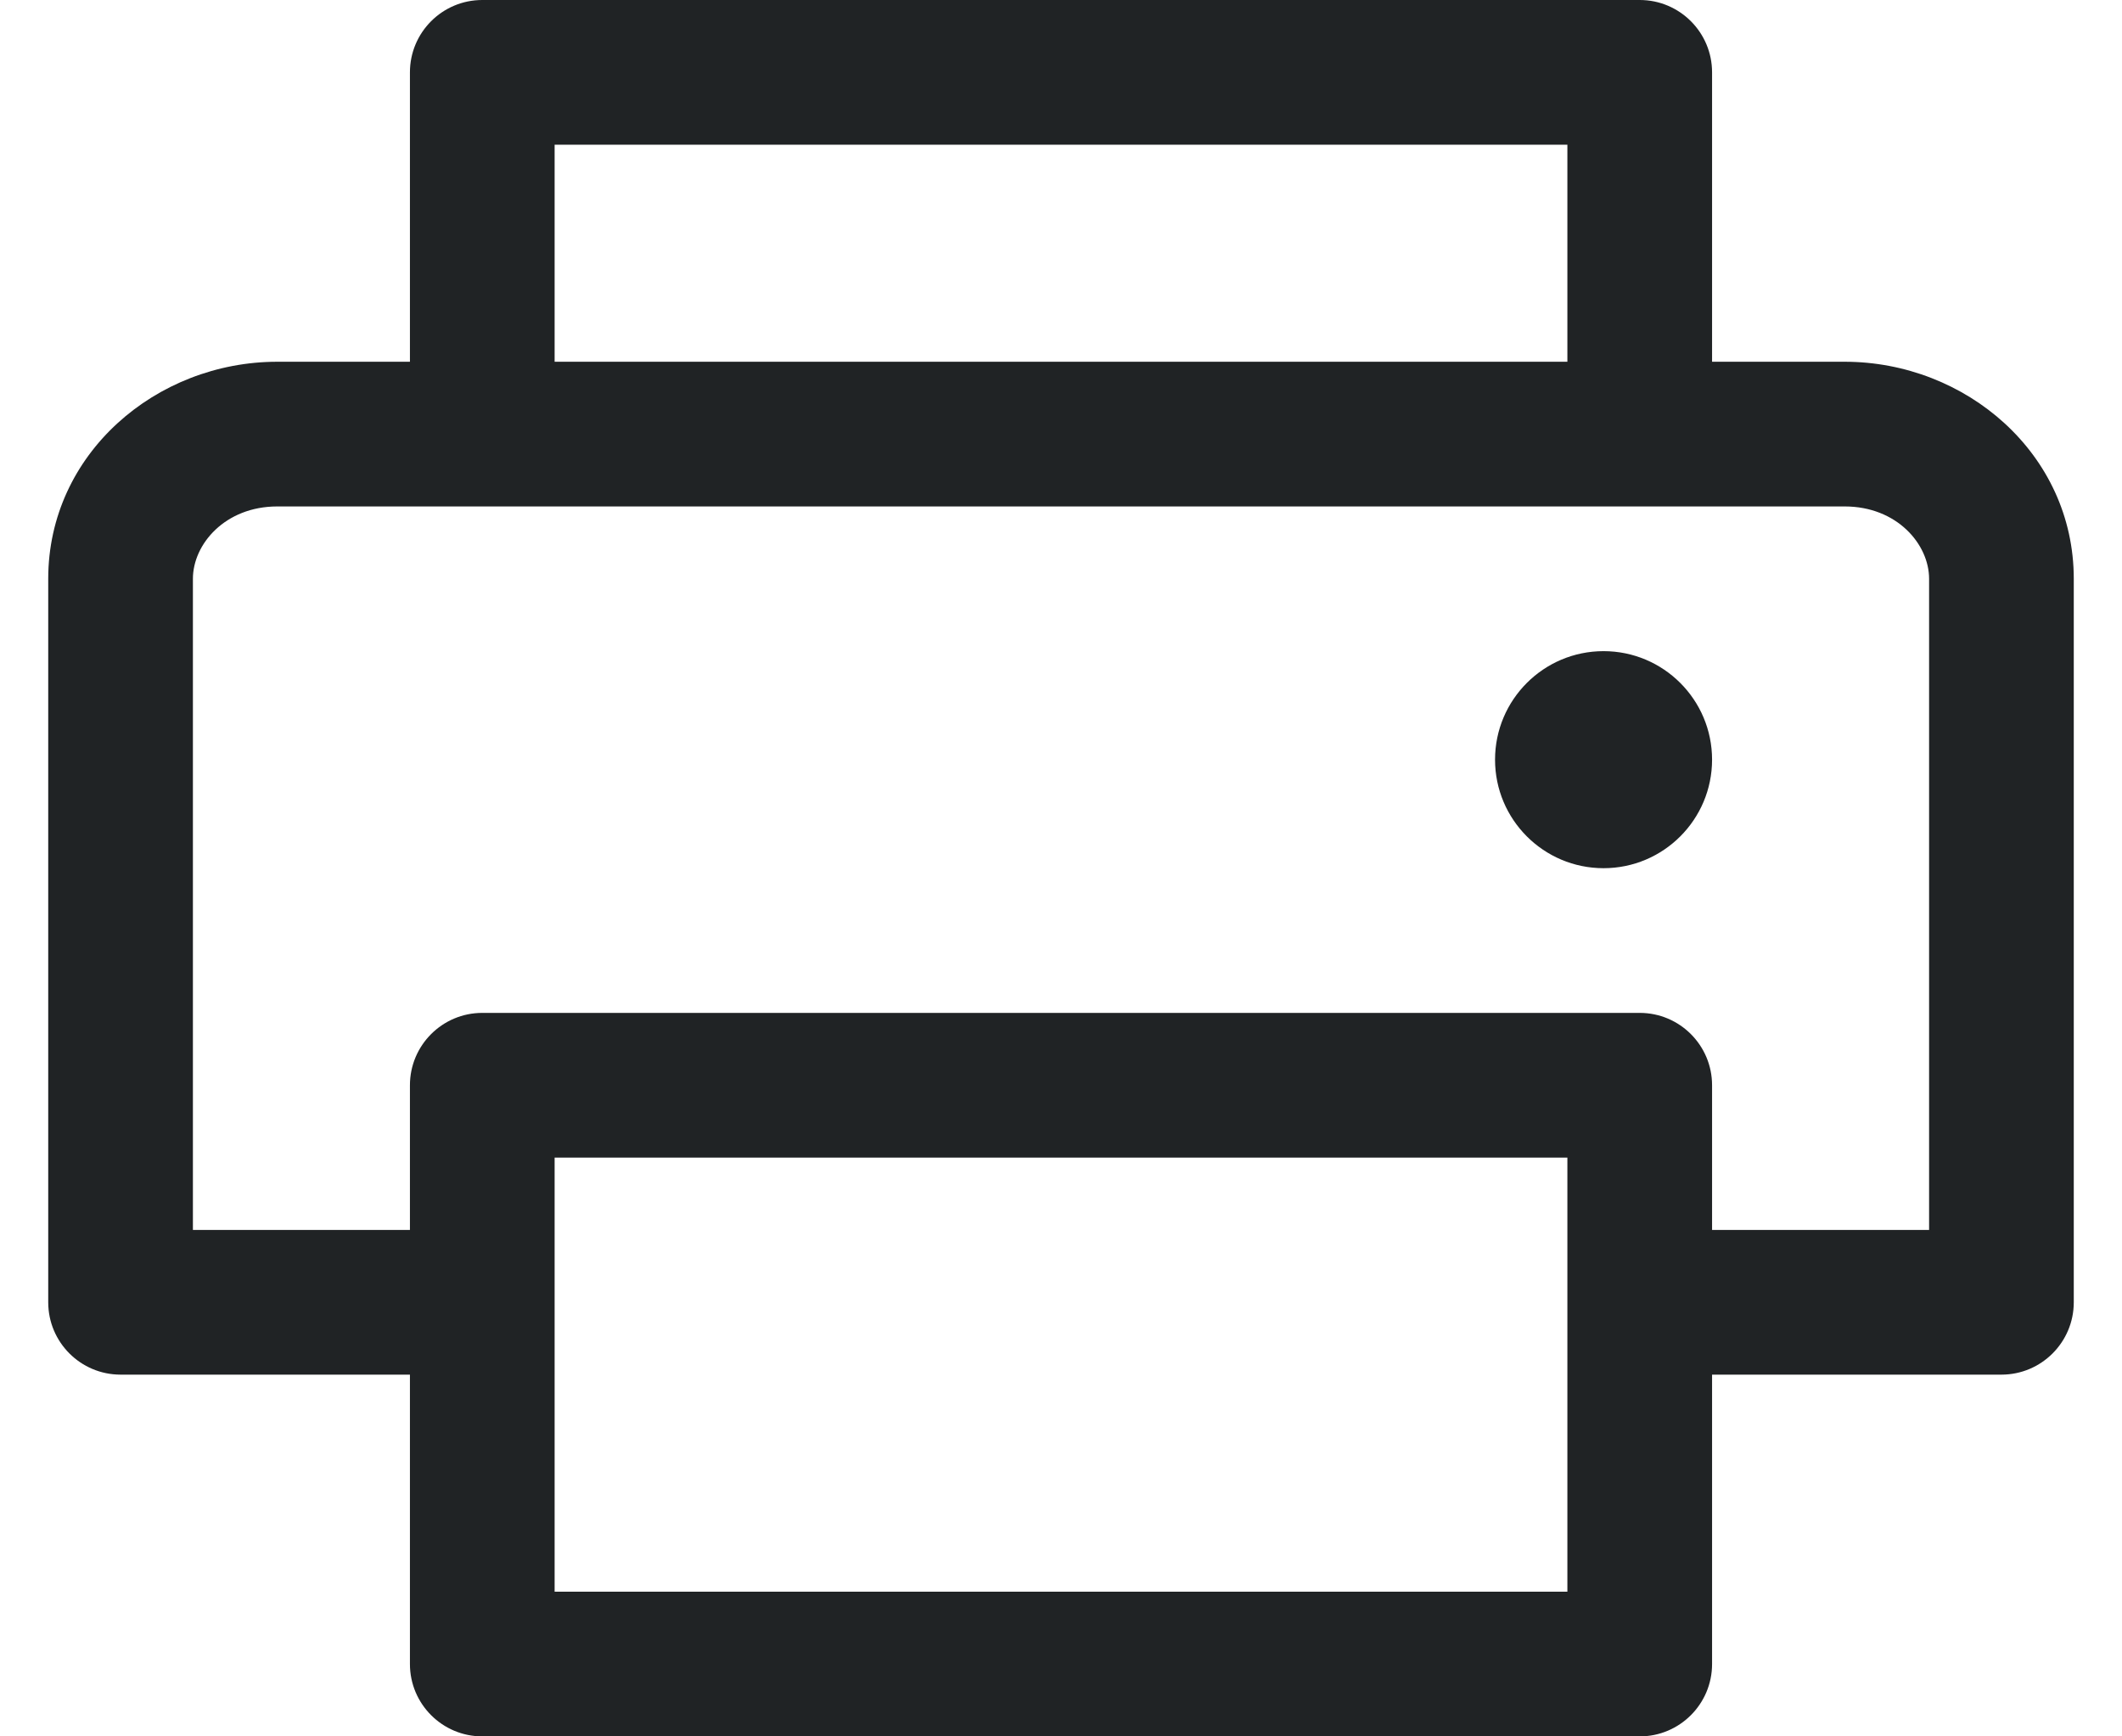 <svg width="22" height="18" viewBox="0 0 22 18" fill="none" xmlns="http://www.w3.org/2000/svg">
<path fill-rule="evenodd" clip-rule="evenodd" d="M4.25 0.75C4.25 0.336 4.586 0 5 0H17C17.414 0 17.75 0.336 17.75 0.75V3.75H19.125C20.379 3.75 21.5 4.702 21.5 6V13.5C21.5 13.914 21.164 14.25 20.75 14.25H17.75V17.25C17.75 17.664 17.414 18 17 18H5C4.586 18 4.25 17.664 4.25 17.25V14.25H1.25C0.836 14.25 0.5 13.914 0.5 13.5V6C0.5 4.702 1.621 3.75 2.875 3.75H4.25V0.75ZM2.875 5.25C2.334 5.25 2 5.641 2 6V12.75H4.25V11.25C4.25 10.836 4.586 10.5 5 10.5H17C17.414 10.5 17.75 10.836 17.75 11.25V12.75H20V6C20 5.641 19.666 5.25 19.125 5.25H2.875ZM16.25 3.75H5.75V1.5H16.25V3.75ZM16.25 12H5.75V16.5H16.25V12Z" fill="#202325"/>
<path d="M16.625 9C17.246 9 17.75 8.496 17.75 7.875C17.75 7.254 17.246 6.75 16.625 6.75C16.004 6.75 15.5 7.254 15.5 7.875C15.5 8.496 16.004 9 16.625 9Z" fill="#202325"/>
</svg>
